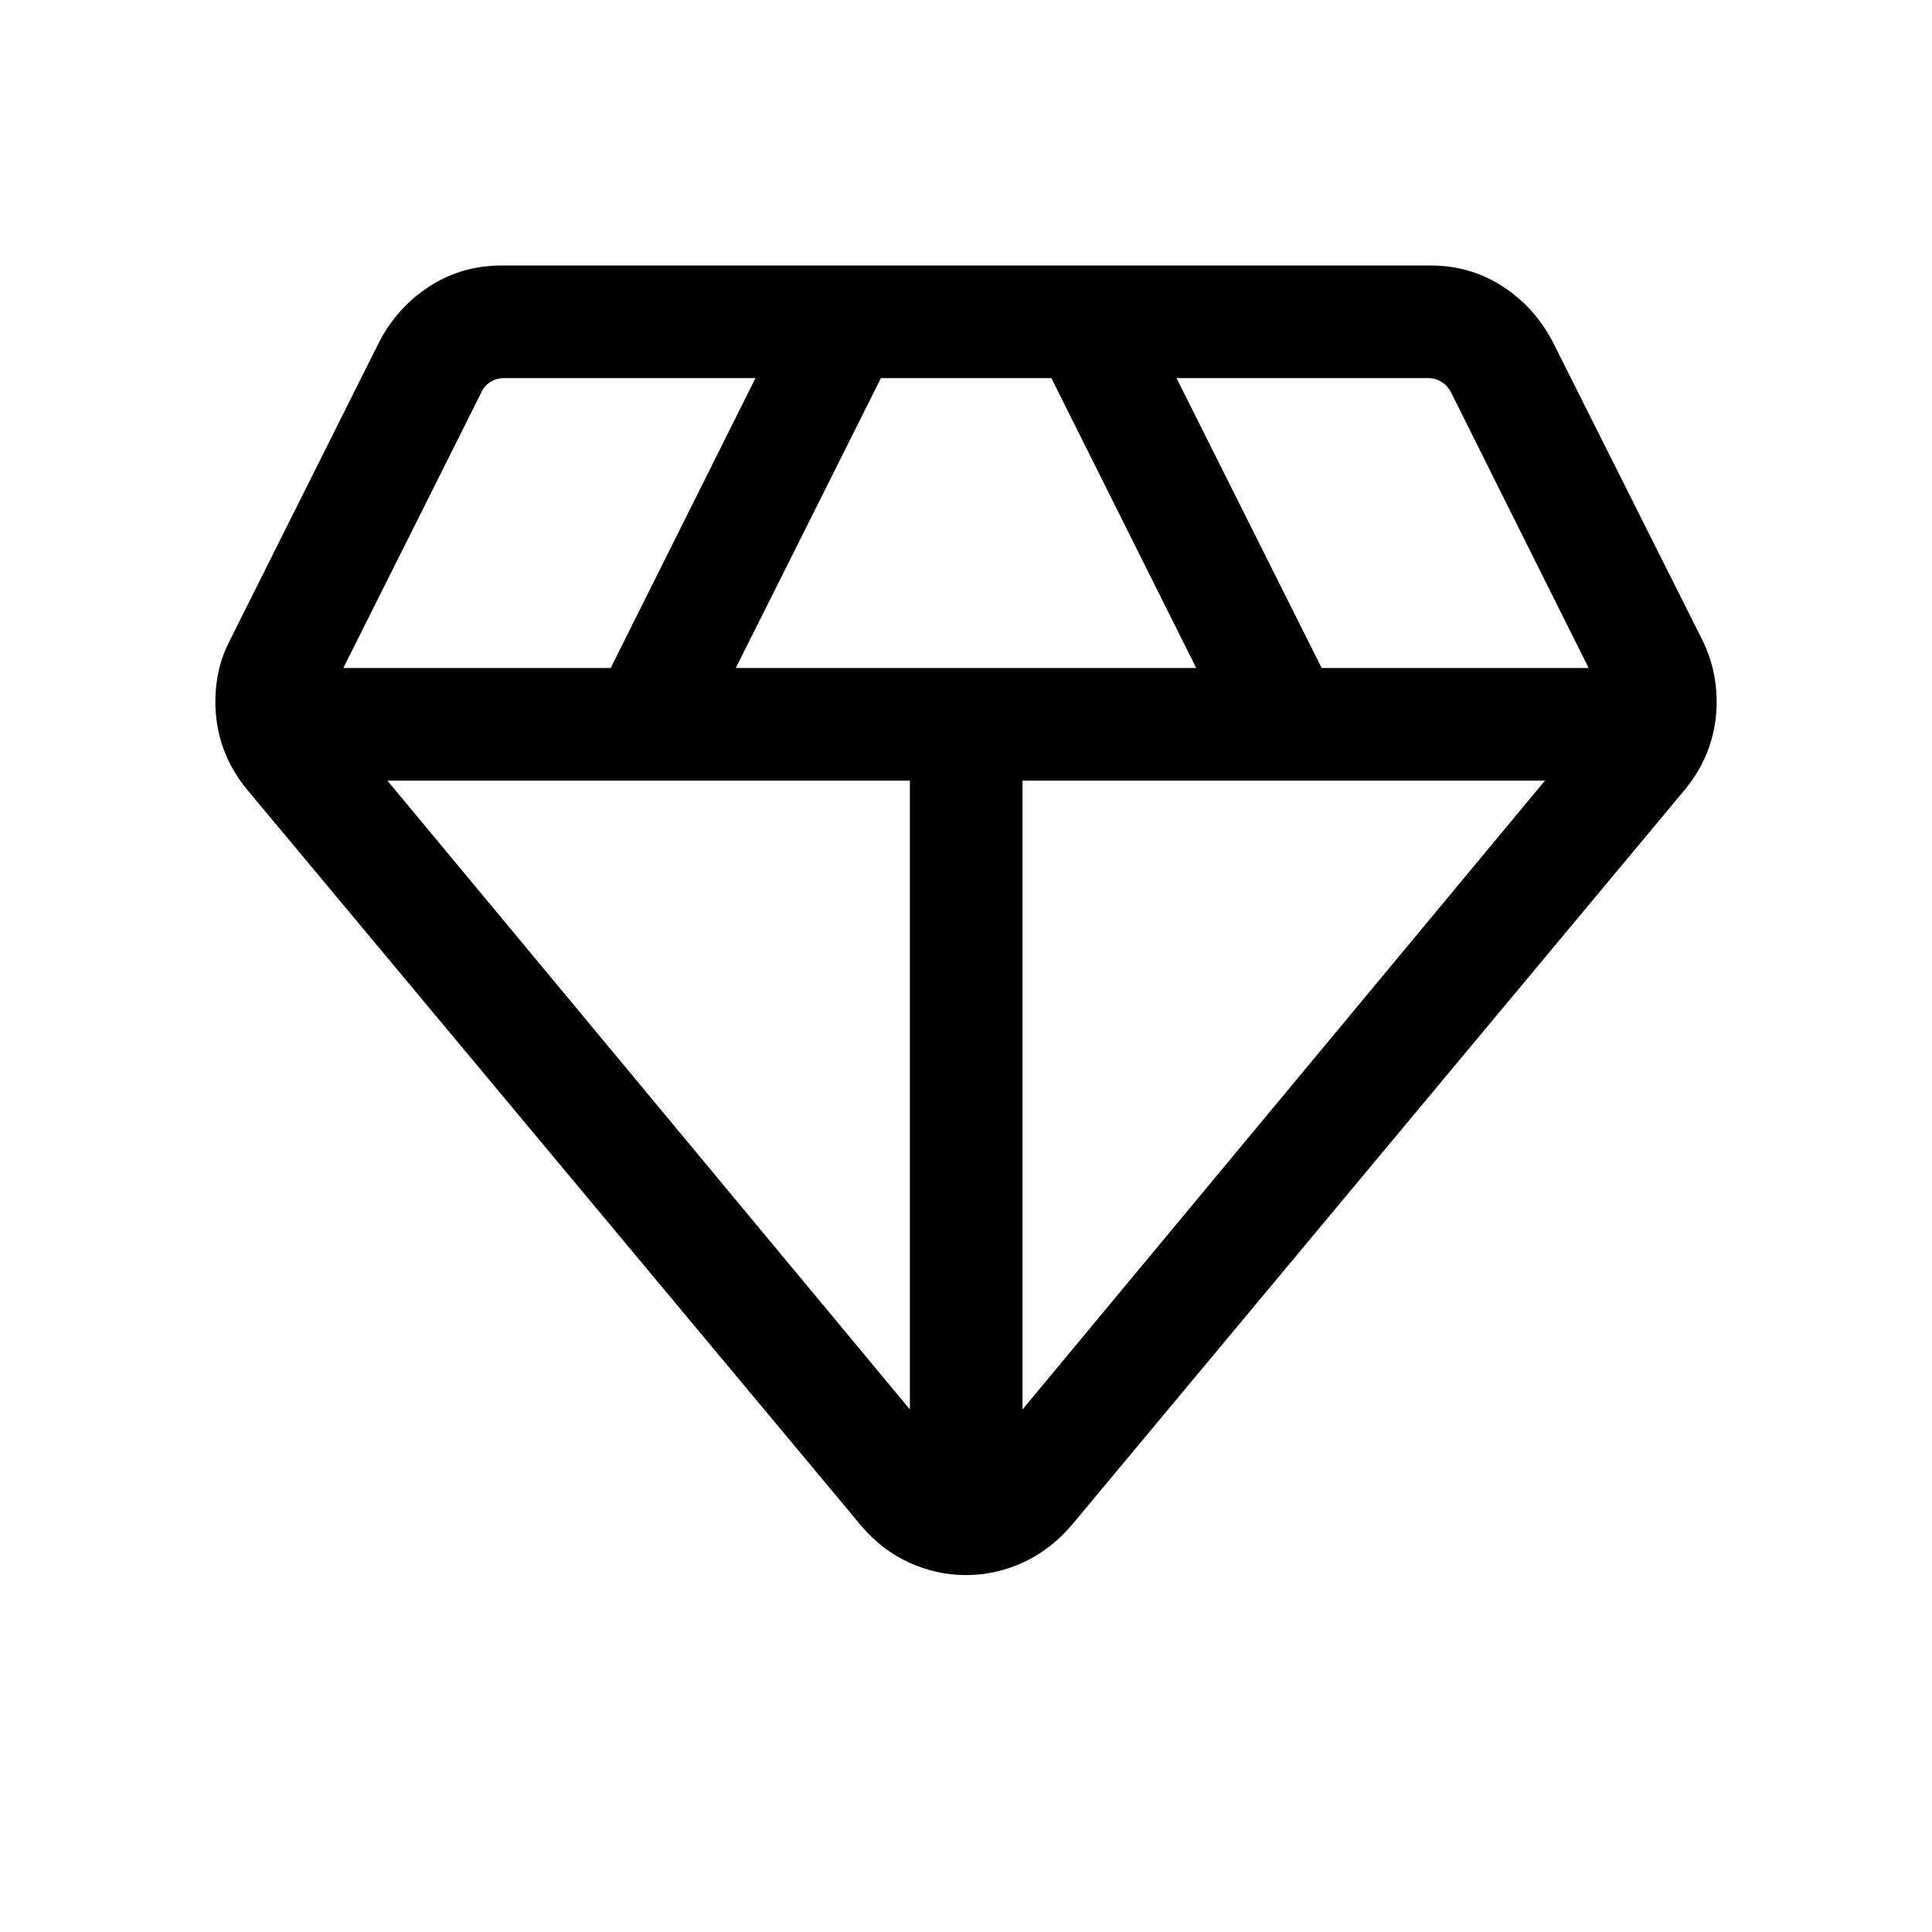 <svg xmlns="http://www.w3.org/2000/svg" height="24" viewBox="0 -960 960 960" width="24"><path d="M479.97-177.35q-14.62 0-28.28-6.23-13.65-6.23-24-18.57L122.65-567.81q-7.73-9.39-11.69-20.39-3.96-10.99-3.96-23.21 0-7.71 1.69-15.34 1.7-7.63 5.62-15.25l74.19-148.23q9.04-17.27 25.02-27.56t35.9-10.29h461.35q19.73 0 35.71 10.29t25.02 27.56L845.88-642q3.73 7.62 5.43 15.25 1.69 7.63 1.69 15.34 0 12.22-3.96 23.21-3.96 11-11.69 20.39L532.5-202.15q-10.54 12.34-24.22 18.57-13.69 6.23-28.31 6.23ZM365.61-628.08h228.78l-71.97-144.04h-84.69l-72.12 144.04Zm86.51 368.43v-312.47H192.5l259.62 312.47Zm55.96 0 259.61-312.47H508.08v312.47Zm148.65-368.43h132.66l-68.47-137.11q-1.53-3.08-4.61-5-3.08-1.93-6.54-1.93H584.61l72.12 144.04Zm-486.12 0h132.85l71.93-144.04H250.42q-3.65 0-6.73 1.93-3.08 1.92-4.42 5l-68.66 137.11Z"/></svg>